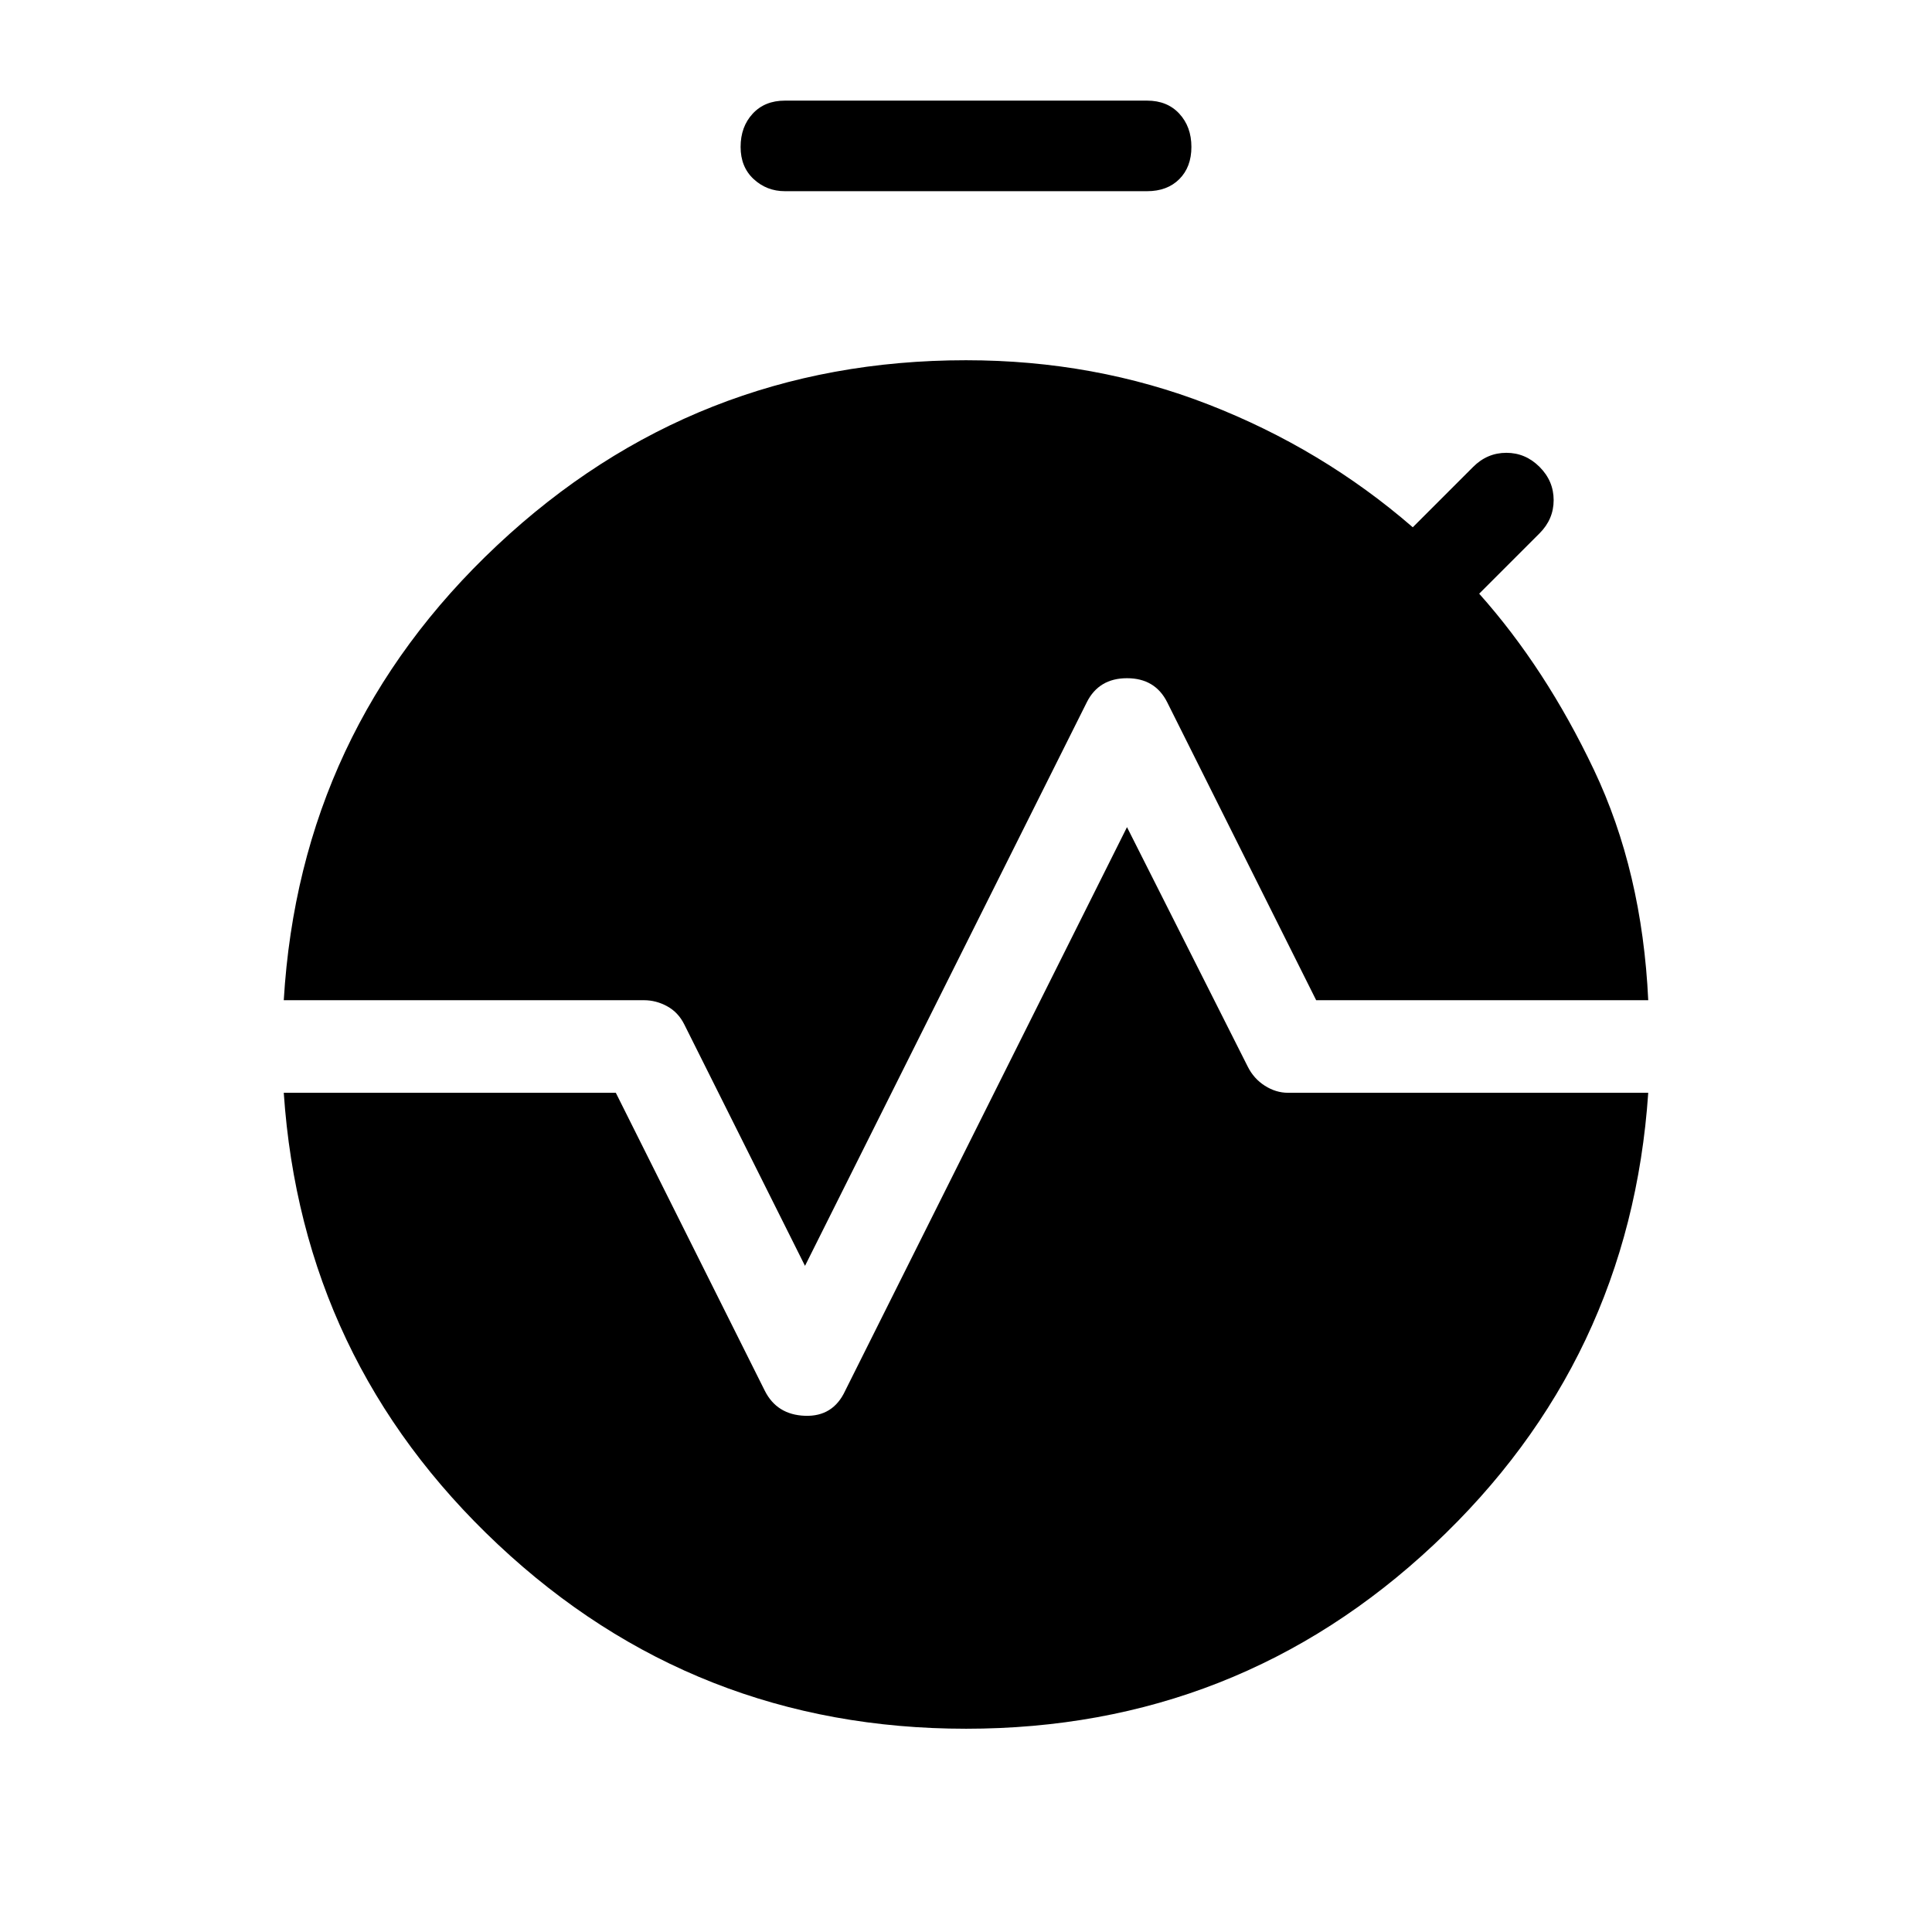 <svg xmlns="http://www.w3.org/2000/svg" height="48" width="48"><path d="M19.5 4.75q-.45 0-.775-.3t-.325-.8q0-.5.3-.825.3-.325.8-.325h9q.5 0 .8.325.3.325.3.825 0 .5-.3.8-.3.3-.8.3Zm.5 26.7-3-6q-.15-.3-.425-.45-.275-.15-.575-.15H7.05q.4-6.7 5.3-11.3 4.9-4.6 11.65-4.6 3.2 0 6.025 1.1T35.1 13.1l1.5-1.5q.35-.35.825-.35t.825.35q.35.35.35.825t-.35.825l-1.5 1.5q1.65 1.85 2.85 4.375 1.2 2.525 1.35 5.725H32.7l-3.7-7.4q-.3-.6-1-.6t-1 .6Zm4 11.5q-6.75 0-11.625-4.575T7.05 27.15h8.25l3.7 7.4q.3.6 1 .625.7.025 1-.625l7-14 3 5.95q.15.3.425.475t.575.175h8.95q-.45 6.65-5.325 11.225Q30.75 42.95 24 42.95Z"/></svg>